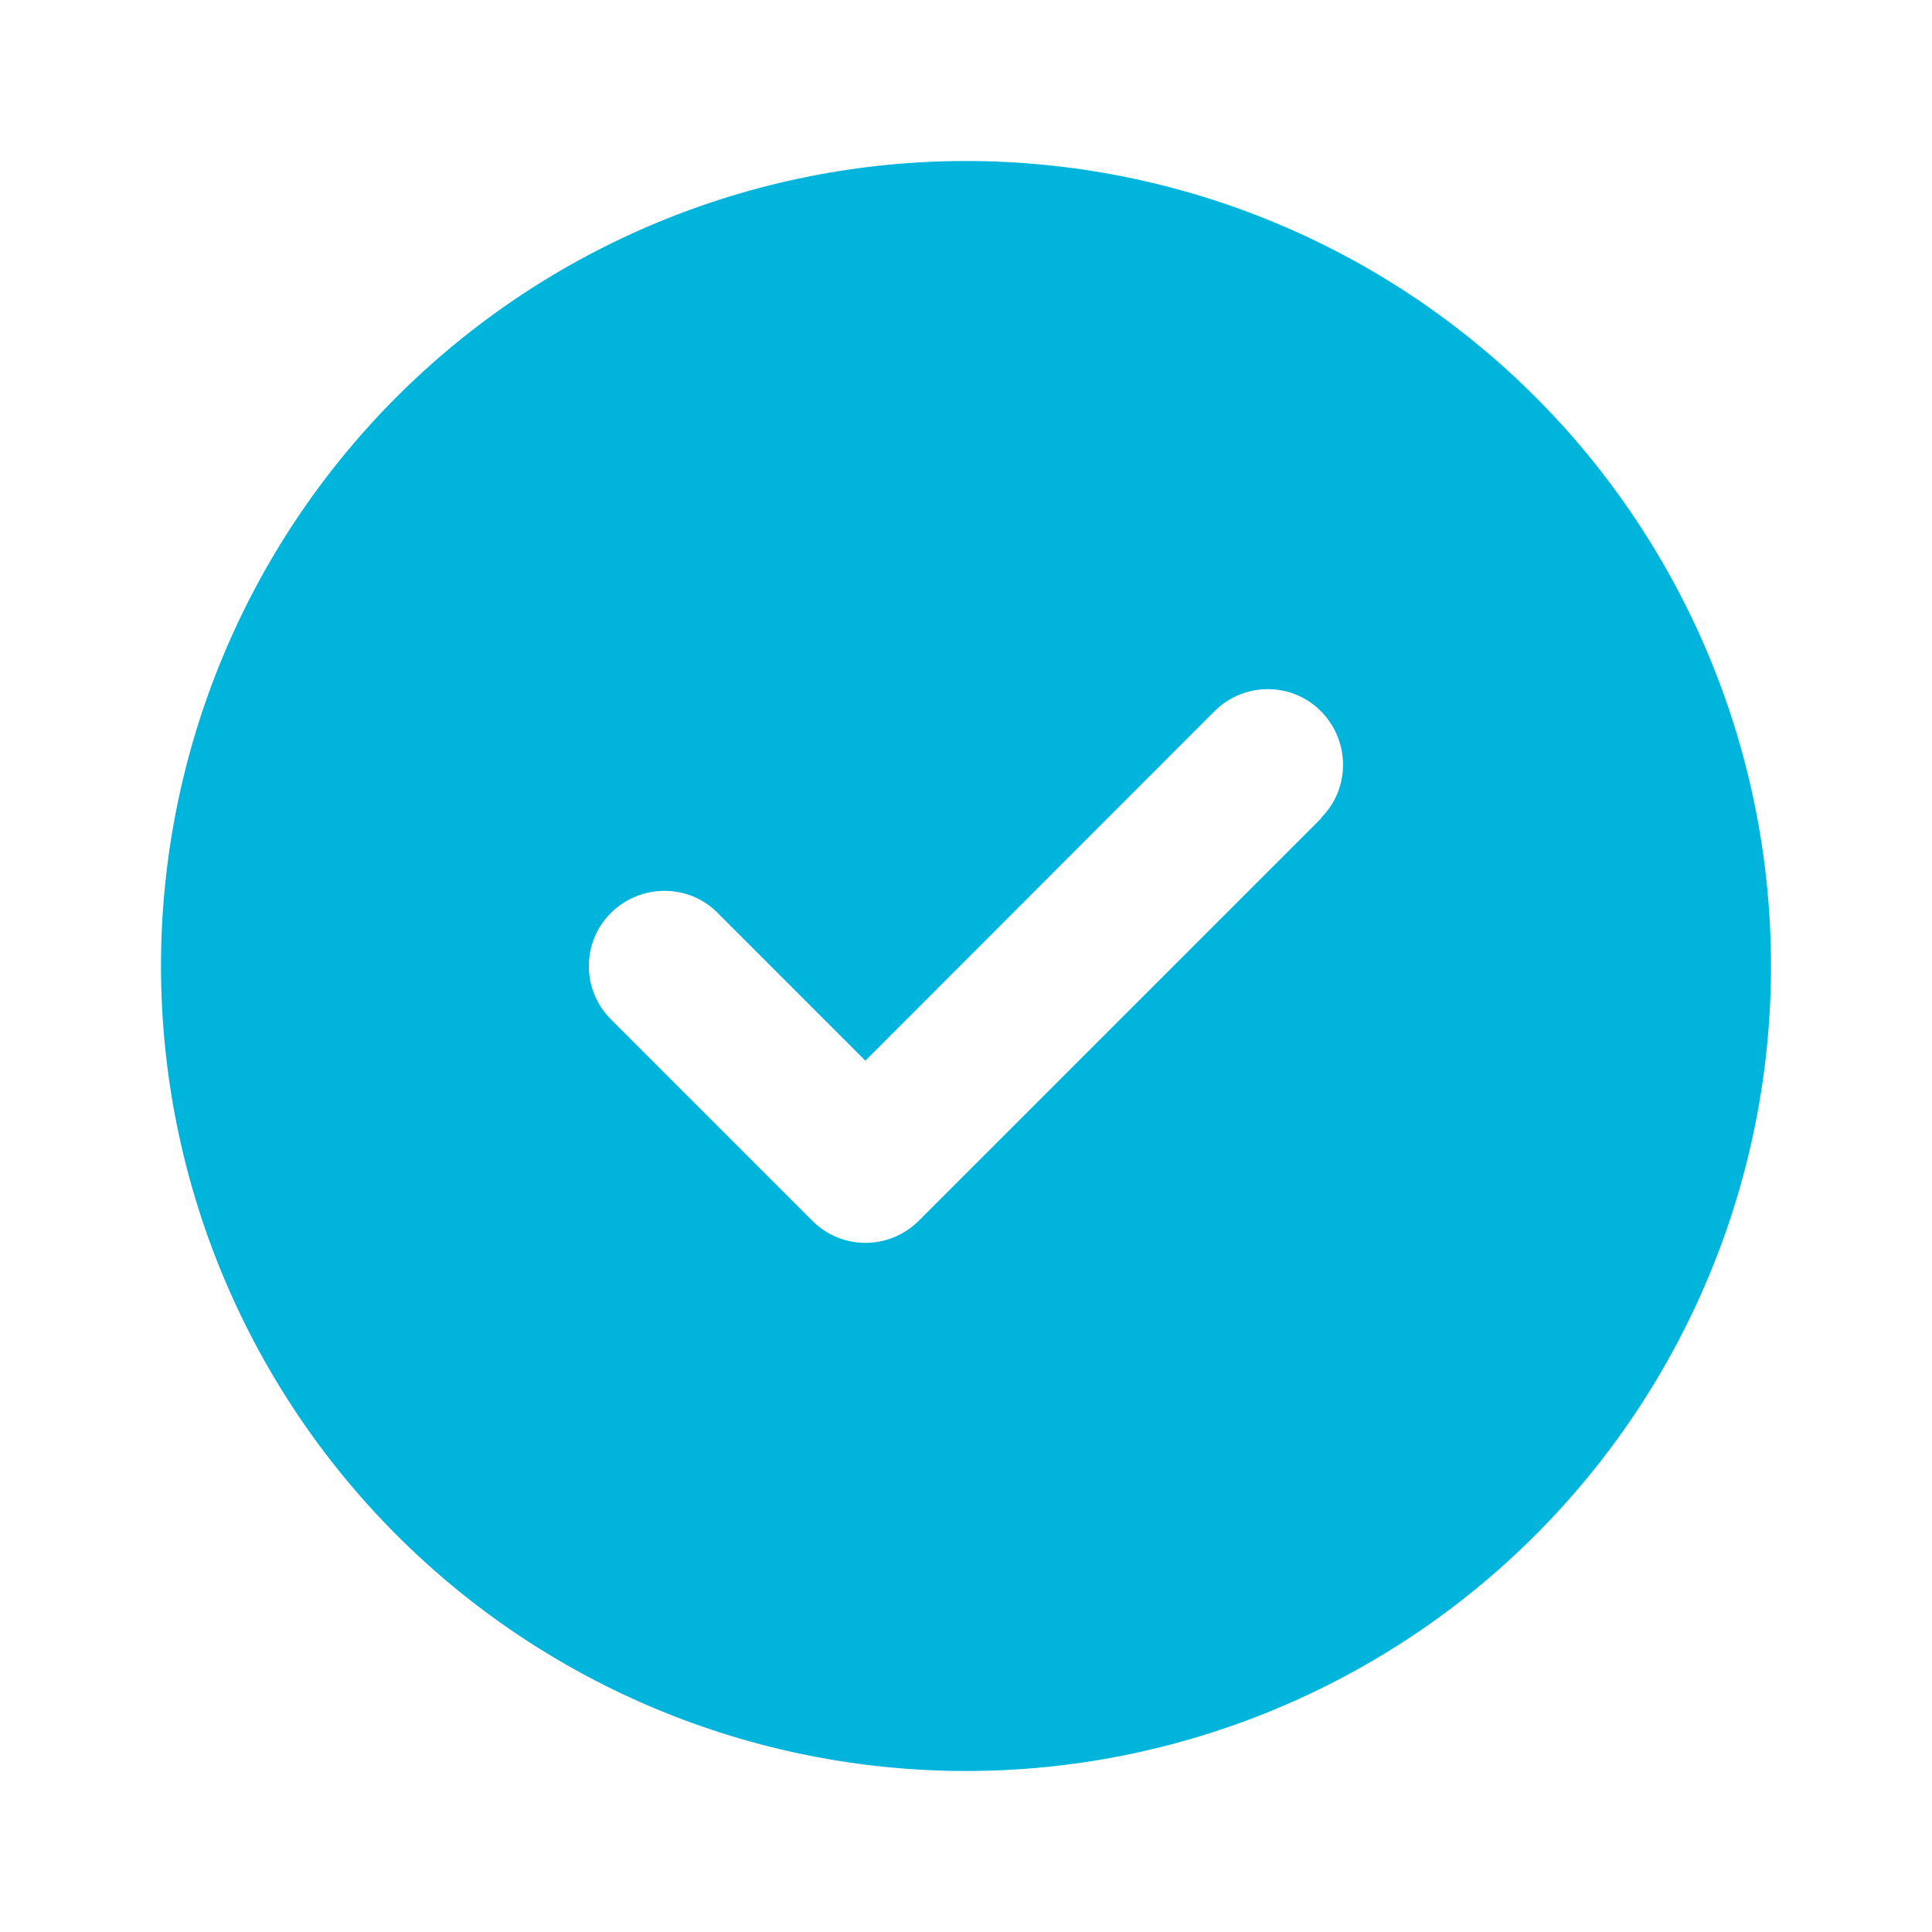 <svg width="24" height="24" viewBox="0 0 24 24" fill="none" xmlns="http://www.w3.org/2000/svg">
<path d="M12 22C14.652 22 17.196 20.946 19.071 19.071C20.946 17.196 22 14.652 22 12C22 9.348 20.946 6.804 19.071 4.929C17.196 3.054 14.652 2 12 2C9.348 2 6.804 3.054 4.929 4.929C3.054 6.804 2 9.348 2 12C2 14.652 3.054 17.196 4.929 19.071C6.804 20.946 9.348 22 12 22ZM16.414 10.164L11.414 15.164C11.047 15.531 10.453 15.531 10.09 15.164L7.59 12.664C7.223 12.297 7.223 11.703 7.59 11.34C7.957 10.977 8.551 10.973 8.914 11.34L10.75 13.176L15.086 8.836C15.453 8.469 16.047 8.469 16.41 8.836C16.773 9.203 16.777 9.797 16.41 10.16L16.414 10.164Z" fill="#00B4DB"/>
</svg>
